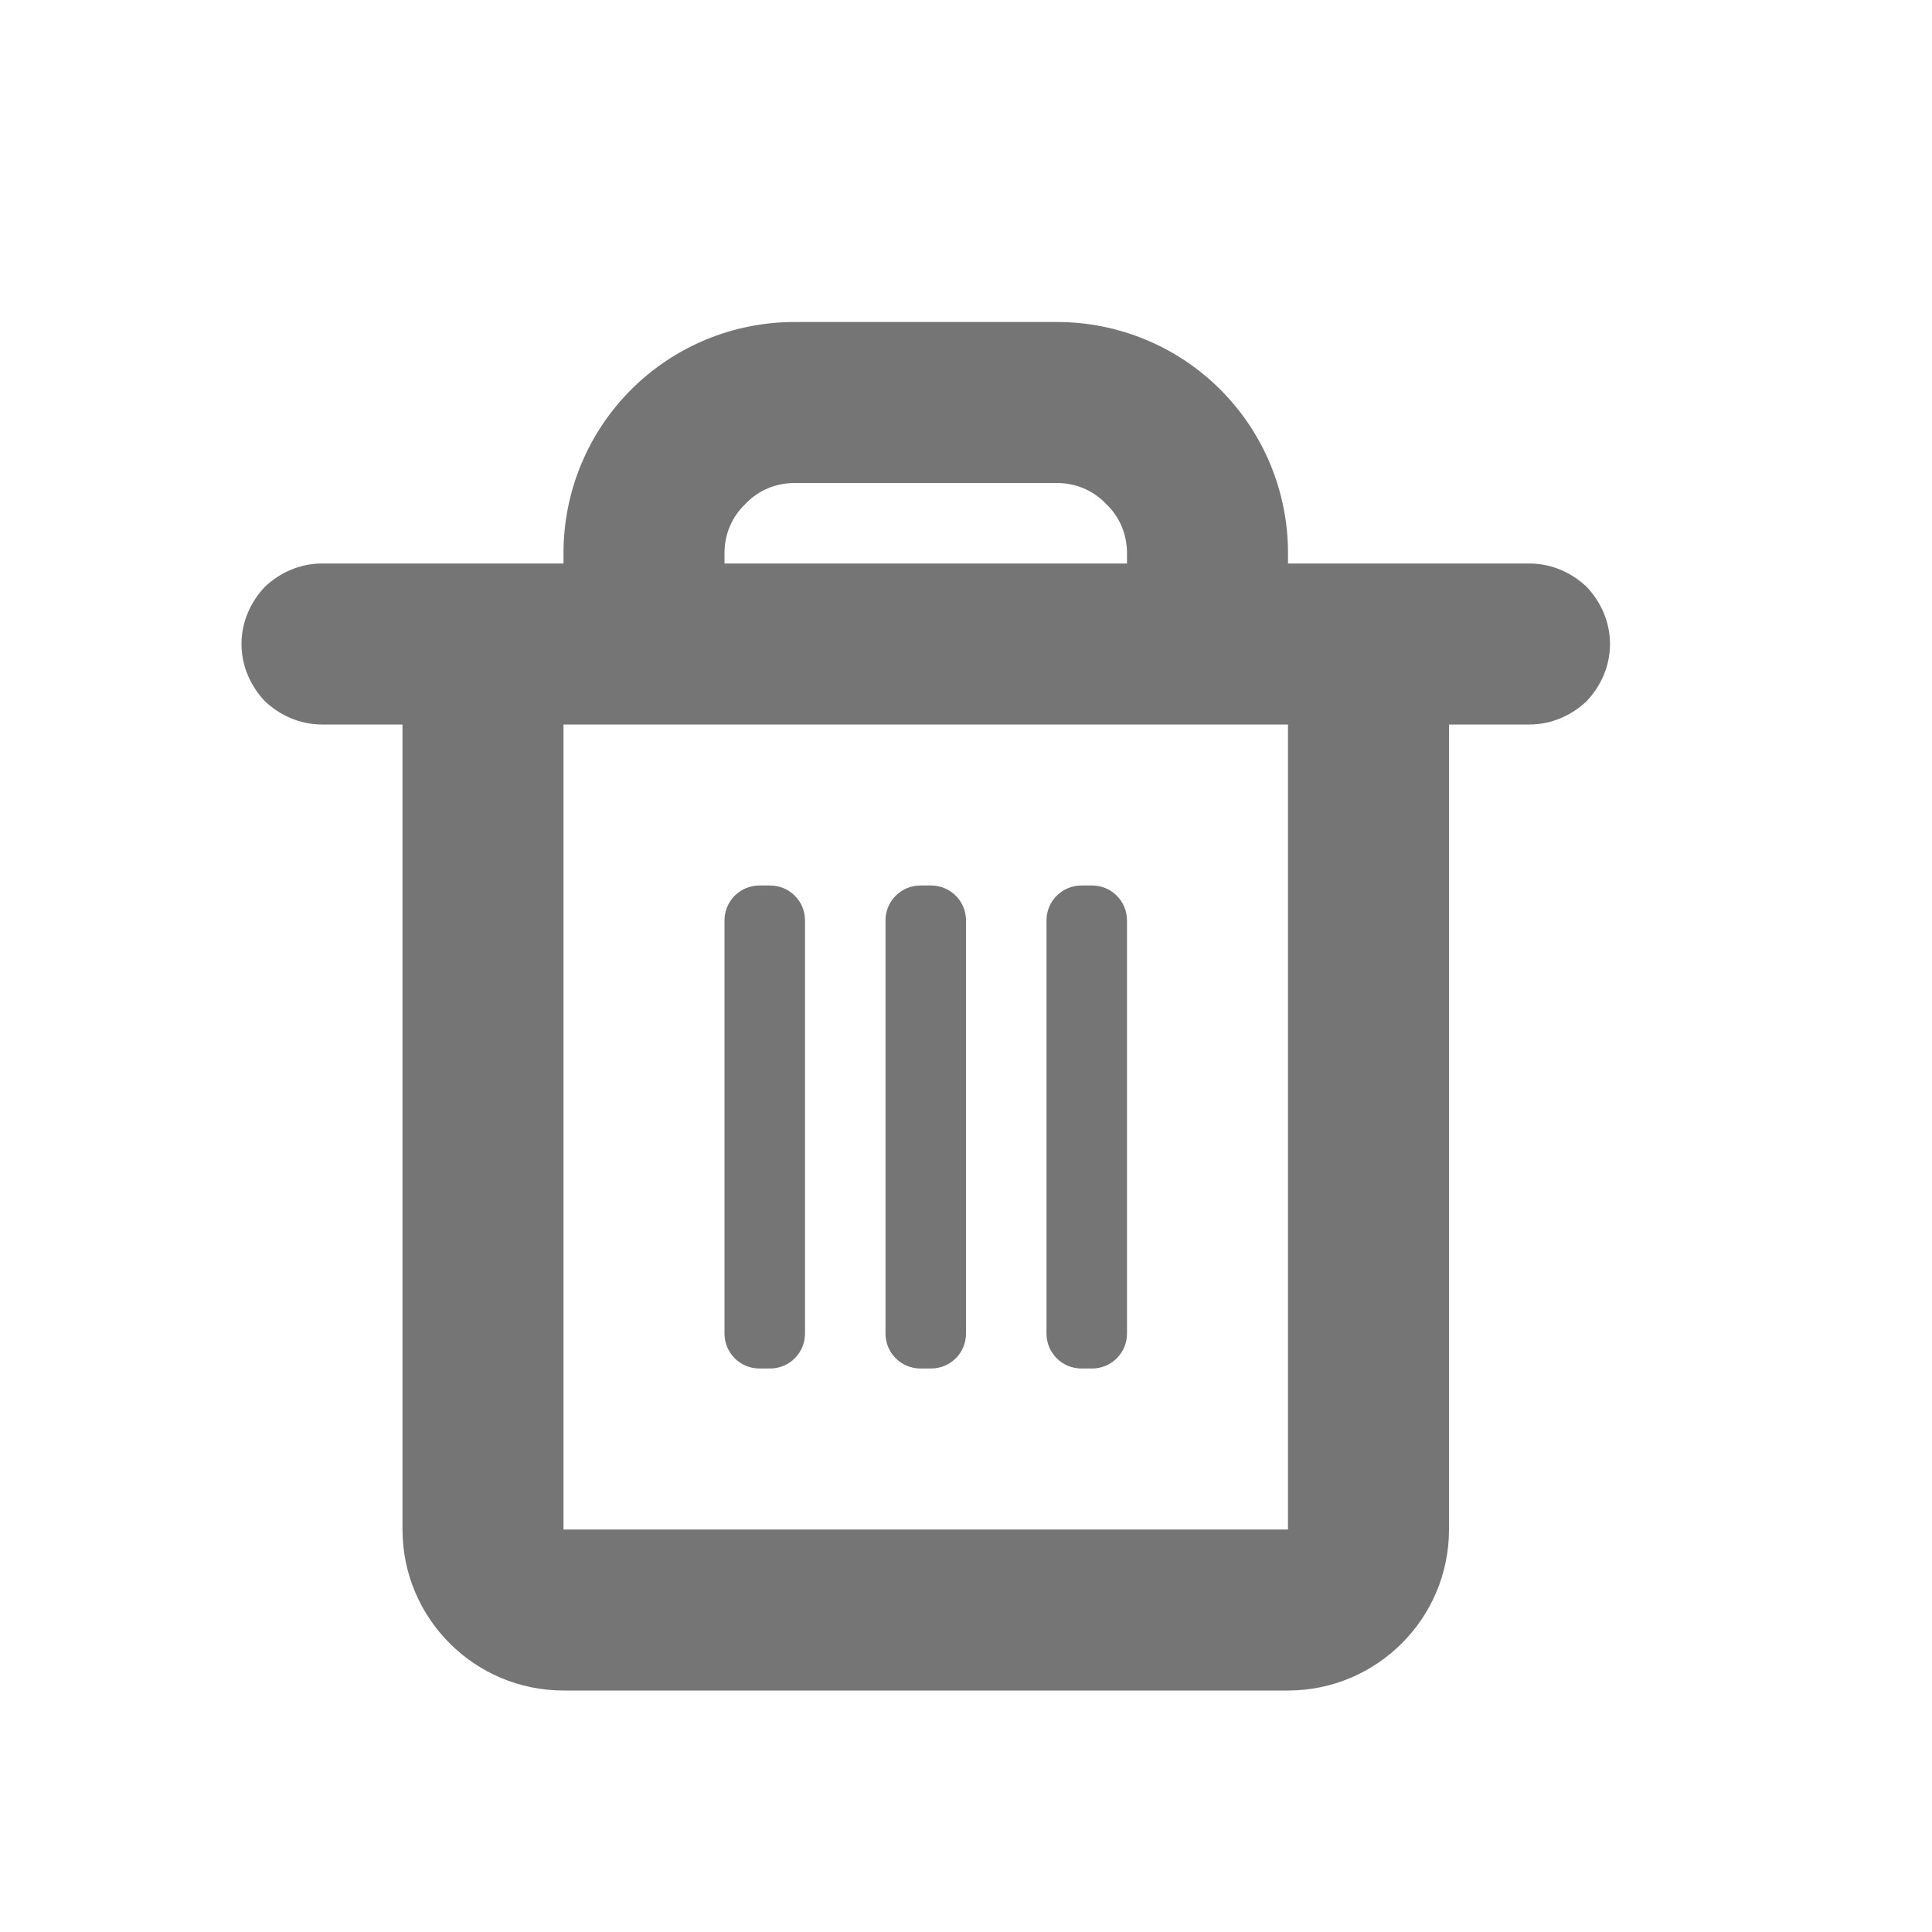 <?xml version="1.0" encoding="UTF-8" standalone="no"?><!-- Generator: Gravit.io --><svg xmlns="http://www.w3.org/2000/svg" xmlns:xlink="http://www.w3.org/1999/xlink" style="isolation:isolate" viewBox="1545 991 24 24" width="24" height="24"><g id="delete - small"><g opacity="0"><rect x="1545" y="991" width="24" height="24" transform="matrix(1,0,0,1,0,0)" id="Icon Background" fill="rgb(37,86,132)"/></g><path d=" M 1554.433 1002 L 1554.567 1002 C 1554.806 1002 1555 1002.194 1555 1002.433 L 1555 1007.567 C 1555 1007.806 1554.806 1008 1554.567 1008 L 1554.433 1008 C 1554.194 1008 1554 1007.806 1554 1007.567 L 1554 1002.433 C 1554 1002.194 1554.194 1002 1554.433 1002 L 1554.433 1002 L 1554.433 1002 Z  M 1556.433 1002 L 1556.567 1002 C 1556.806 1002 1557 1002.194 1557 1002.433 L 1557 1007.567 C 1557 1007.806 1556.806 1008 1556.567 1008 L 1556.433 1008 C 1556.194 1008 1556 1007.806 1556 1007.567 L 1556 1002.433 C 1556 1002.194 1556.194 1002 1556.433 1002 L 1556.433 1002 L 1556.433 1002 Z  M 1558.433 1002 L 1558.567 1002 C 1558.806 1002 1559 1002.194 1559 1002.433 L 1559 1007.567 C 1559 1007.806 1558.806 1008 1558.567 1008 L 1558.433 1008 C 1558.194 1008 1558 1007.806 1558 1007.567 L 1558 1002.433 C 1558 1002.194 1558.194 1002 1558.433 1002 L 1558.433 1002 Z  M 1559 998 L 1554 998 L 1554 997.87 C 1554 997.64 1554.09 997.42 1554.26 997.26 C 1554.42 997.09 1554.64 997 1554.87 997 L 1558.13 997 C 1558.36 997 1558.58 997.09 1558.74 997.26 C 1558.91 997.42 1559 997.64 1559 997.87 L 1559 998 L 1559 998 Z  M 1560 1000 L 1561 1000 L 1561 1010 L 1552 1010 L 1552 1000 L 1552 1000 L 1552 1000 L 1553 1000 L 1553 1000 L 1553 1000 L 1560 1000 L 1560 1000 L 1560 1000 L 1560 1000 Z  M 1561 998 L 1563 998 L 1563 998 L 1564 998 C 1564.27 998 1564.52 998.11 1564.71 998.29 C 1564.89 998.48 1565 998.73 1565 999 C 1565 999.27 1564.89 999.52 1564.71 999.71 C 1564.52 999.89 1564.27 1000 1564 1000 L 1563 1000 L 1563 1010 C 1563 1011.104 1562.104 1012 1561 1012 L 1552 1012 C 1550.896 1012 1550 1011.104 1550 1010 L 1550 1000 L 1549 1000 C 1548.73 1000 1548.48 999.89 1548.29 999.71 C 1548.11 999.52 1548 999.27 1548 999 C 1548 998.73 1548.11 998.48 1548.29 998.29 C 1548.48 998.11 1548.73 998 1549 998 L 1550 998 L 1550 998 L 1550 998 L 1552 998 L 1552 997.87 C 1552 997.11 1552.3 996.38 1552.84 995.84 C 1553.38 995.3 1554.11 995 1554.87 995 L 1558.13 995 C 1558.89 995 1559.62 995.3 1560.16 995.84 C 1560.7 996.38 1561 997.11 1561 997.87 L 1561 998 L 1561 998 Z " fill-rule="evenodd" id="Fill-B" fill="rgb(117,117,117)"/></g></svg>